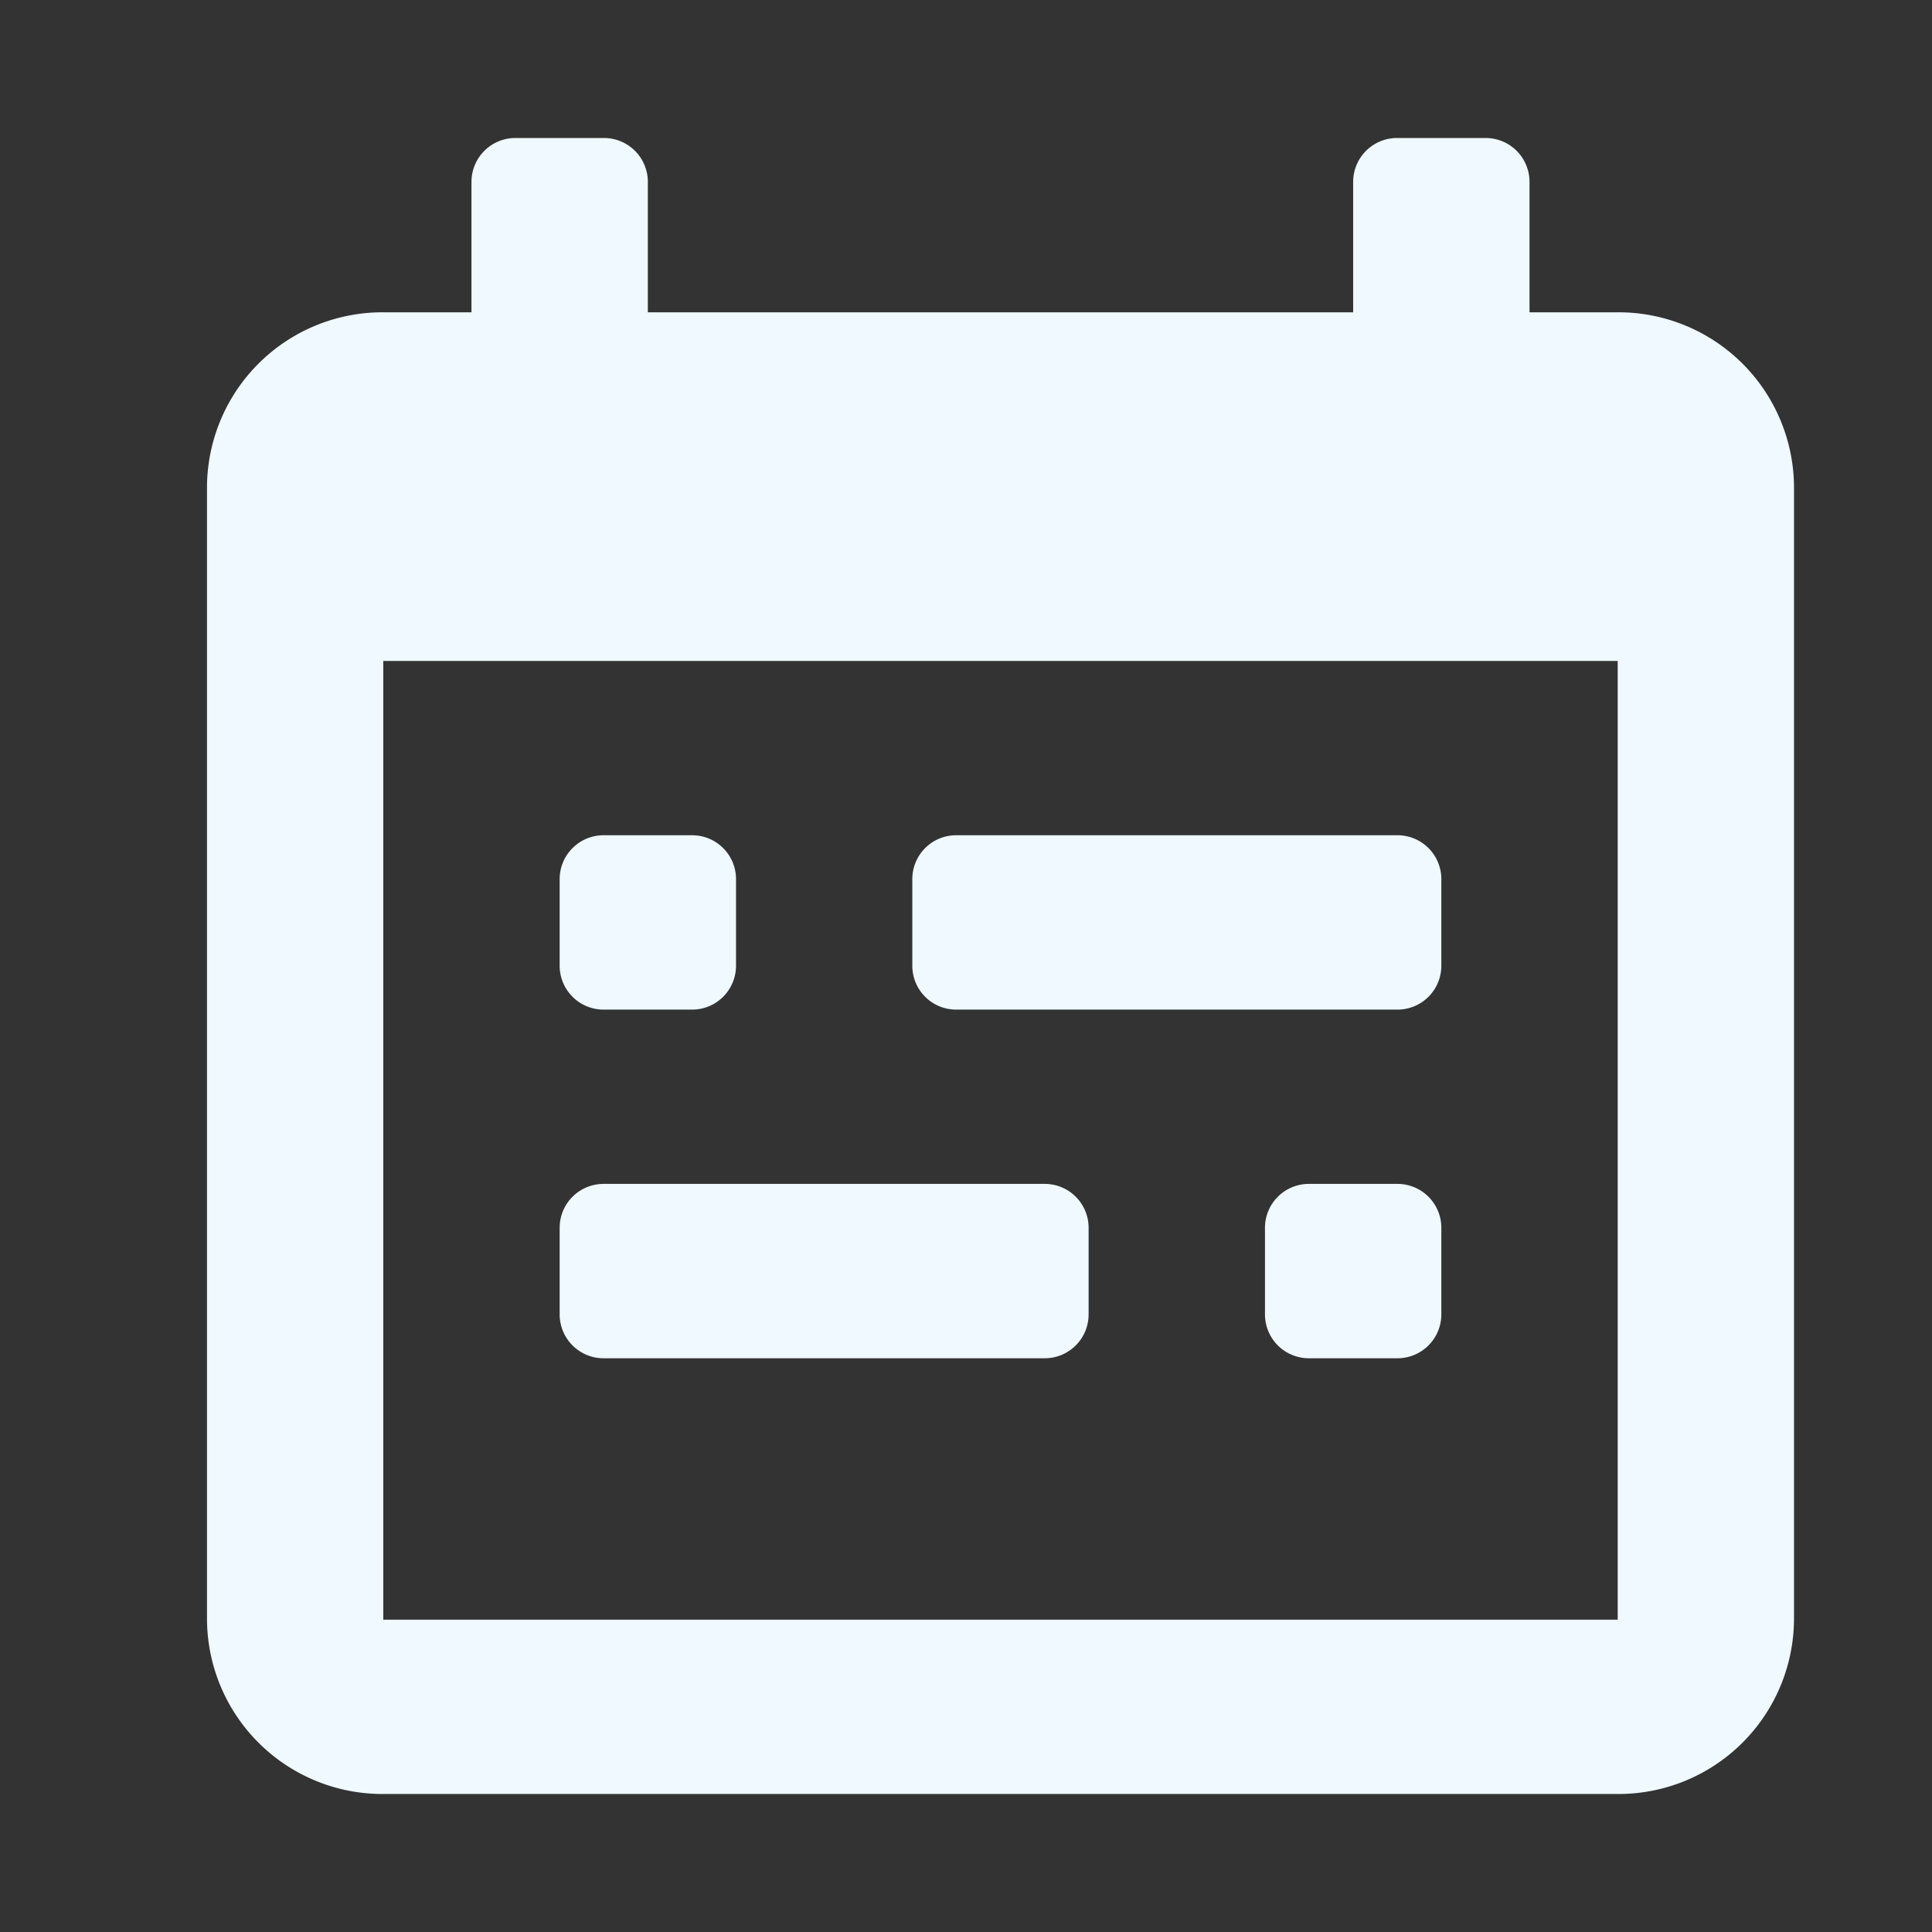 <svg id="icon-date" xmlns="http://www.w3.org/2000/svg" width="28" height="28" viewBox="0 0 28 28">
  <rect x="0" y="0" width="28" height="28" fill="#333333" stroke="none"/>
  <rect id="Bounding_box" data-name="Bounding box" width="28" height="28" fill="rgba(255,255,255,0)"/>
  <path id="Icon_color" data-name="Icon color" d="M20.445,24H2.555A2.544,2.544,0,0,1,0,21.474V5.052A2.544,2.544,0,0,1,2.555,2.526H3.833V.632A.636.636,0,0,1,4.472,0H5.75a.636.636,0,0,1,.639.632V2.526H16.611V.632A.636.636,0,0,1,17.25,0h1.278a.636.636,0,0,1,.639.632V2.526h1.278A2.544,2.544,0,0,1,23,5.052V21.474A2.544,2.544,0,0,1,20.445,24ZM2.555,7.579V21.474H20.445V7.579ZM17.25,17.685H15.972a.636.636,0,0,1-.639-.632V15.79a.636.636,0,0,1,.639-.632H17.25a.636.636,0,0,1,.639.632v1.263A.636.636,0,0,1,17.25,17.685Zm-5.111,0H5.75a.636.636,0,0,1-.639-.632V15.79a.636.636,0,0,1,.639-.632h6.389a.636.636,0,0,1,.638.632v1.263A.636.636,0,0,1,12.139,17.685Zm5.111-5.053H10.861A.635.635,0,0,1,10.222,12V10.736a.635.635,0,0,1,.638-.631H17.25a.636.636,0,0,1,.639.631V12A.636.636,0,0,1,17.25,12.632Zm-10.222,0H5.75A.636.636,0,0,1,5.111,12V10.736a.636.636,0,0,1,.639-.631H7.028a.636.636,0,0,1,.639.631V12A.636.636,0,0,1,7.028,12.632Z" transform="translate(3 2)" fill="#eff9ff"/>
</svg>
